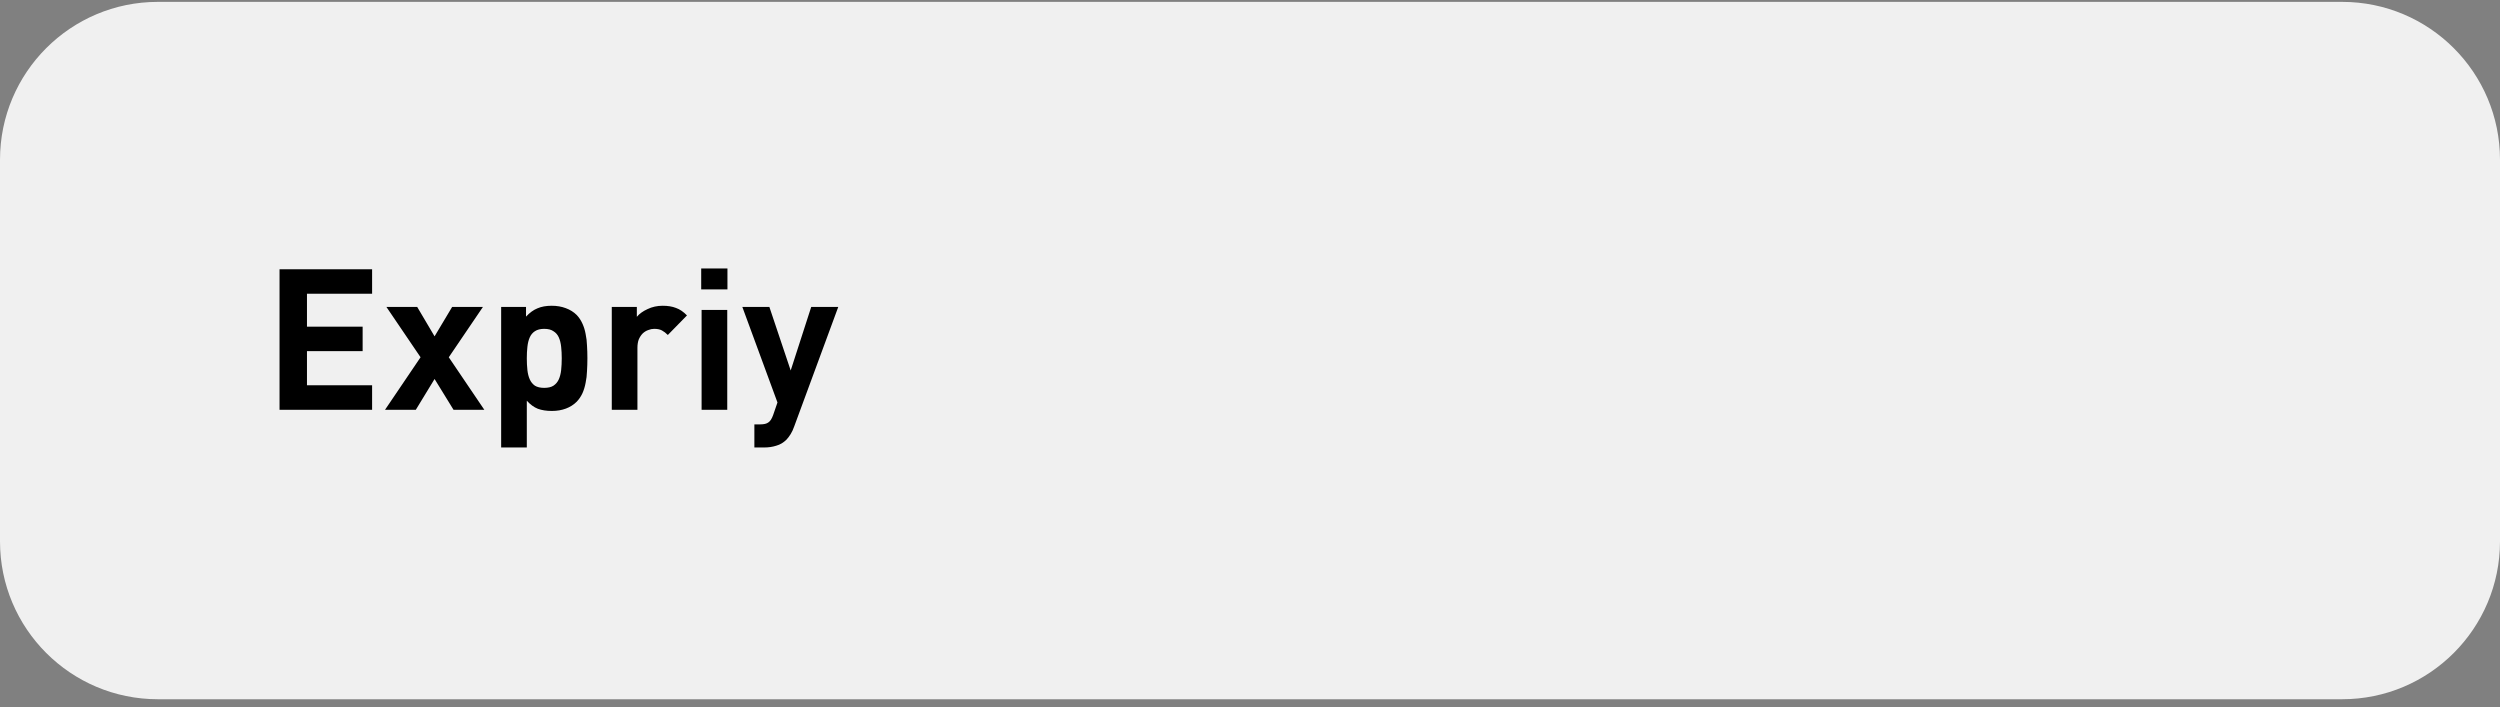 <svg width="152" height="43" viewBox="0 0 152 43" fill="none" xmlns="http://www.w3.org/2000/svg">
  <rect x="0" y="0" width="152" height="43" fill="#808080" stroke="none"/>
  <path fill-rule="evenodd" clip-rule="evenodd"
    d="M0 9.714C0 4.412 4.298 0.114 9.6 0.114H142.4C147.702 0.114 152 4.412 152 9.714V32.914C152 38.216 147.702 42.514 142.4 42.514H9.6C4.298 42.514 0 38.216 0 32.914V9.714Z"
    fill="white" fill-opacity="0.88" />
  <path
    d="M22.624 17.858H18.664V19.862H22.048V21.35H18.664V23.426H22.624V24.914H16.996V16.37H22.624V17.858ZM27.286 21.722L29.446 24.914H27.574L26.422 23.042L25.282 24.914H23.41L25.57 21.722L23.494 18.662H25.366L26.422 20.45L27.49 18.662H29.362L27.286 21.722ZM33.542 18.59C33.854 18.59 34.138 18.638 34.394 18.734C34.658 18.83 34.882 18.97 35.066 19.154C35.21 19.306 35.326 19.482 35.414 19.682C35.502 19.874 35.566 20.082 35.606 20.306C35.654 20.53 35.682 20.766 35.69 21.014C35.706 21.262 35.714 21.518 35.714 21.782C35.714 22.046 35.706 22.306 35.69 22.562C35.682 22.81 35.654 23.046 35.606 23.27C35.566 23.494 35.502 23.706 35.414 23.906C35.326 24.098 35.21 24.27 35.066 24.422C34.882 24.606 34.662 24.746 34.406 24.842C34.15 24.938 33.866 24.986 33.554 24.986C33.226 24.986 32.942 24.942 32.702 24.854C32.462 24.758 32.238 24.594 32.03 24.362V27.206H30.47V18.662H31.982V19.25C32.206 19.01 32.438 18.842 32.678 18.746C32.918 18.642 33.206 18.59 33.542 18.59ZM33.086 19.994C32.854 19.994 32.666 20.042 32.522 20.138C32.386 20.226 32.282 20.35 32.21 20.51C32.138 20.67 32.09 20.862 32.066 21.086C32.042 21.302 32.03 21.534 32.03 21.782C32.03 22.038 32.042 22.278 32.066 22.502C32.09 22.718 32.138 22.906 32.21 23.066C32.282 23.226 32.386 23.354 32.522 23.45C32.666 23.538 32.854 23.582 33.086 23.582C33.326 23.582 33.514 23.538 33.65 23.45C33.794 23.354 33.902 23.226 33.974 23.066C34.046 22.906 34.094 22.718 34.118 22.502C34.142 22.278 34.154 22.038 34.154 21.782C34.154 21.534 34.142 21.302 34.118 21.086C34.094 20.862 34.046 20.67 33.974 20.51C33.902 20.35 33.794 20.226 33.65 20.138C33.514 20.042 33.326 19.994 33.086 19.994ZM40.292 18.59C40.604 18.59 40.872 18.634 41.096 18.722C41.328 18.802 41.552 18.954 41.768 19.178L40.604 20.366C40.484 20.246 40.364 20.154 40.244 20.09C40.124 20.026 39.968 19.994 39.776 19.994C39.656 19.994 39.536 20.018 39.416 20.066C39.296 20.106 39.184 20.174 39.08 20.27C38.984 20.366 38.904 20.486 38.84 20.63C38.784 20.774 38.756 20.946 38.756 21.146V24.914H37.196V18.662H38.72V19.262C38.872 19.078 39.088 18.922 39.368 18.794C39.648 18.658 39.956 18.59 40.292 18.59ZM44.217 24.914H42.657V18.842H44.217V24.914ZM44.229 17.594H42.633V16.322H44.229V17.594ZM48.29 25.922C48.226 26.106 48.154 26.262 48.074 26.39C47.994 26.518 47.91 26.63 47.822 26.726C47.638 26.91 47.43 27.034 47.198 27.098C46.974 27.17 46.734 27.206 46.478 27.206H45.866V25.802H46.226C46.45 25.802 46.614 25.762 46.718 25.682C46.83 25.61 46.926 25.462 47.006 25.238L47.27 24.47L45.134 18.662H46.778L48.074 22.526L49.322 18.662H50.966L48.29 25.922Z"
    fill="black" />
</svg>